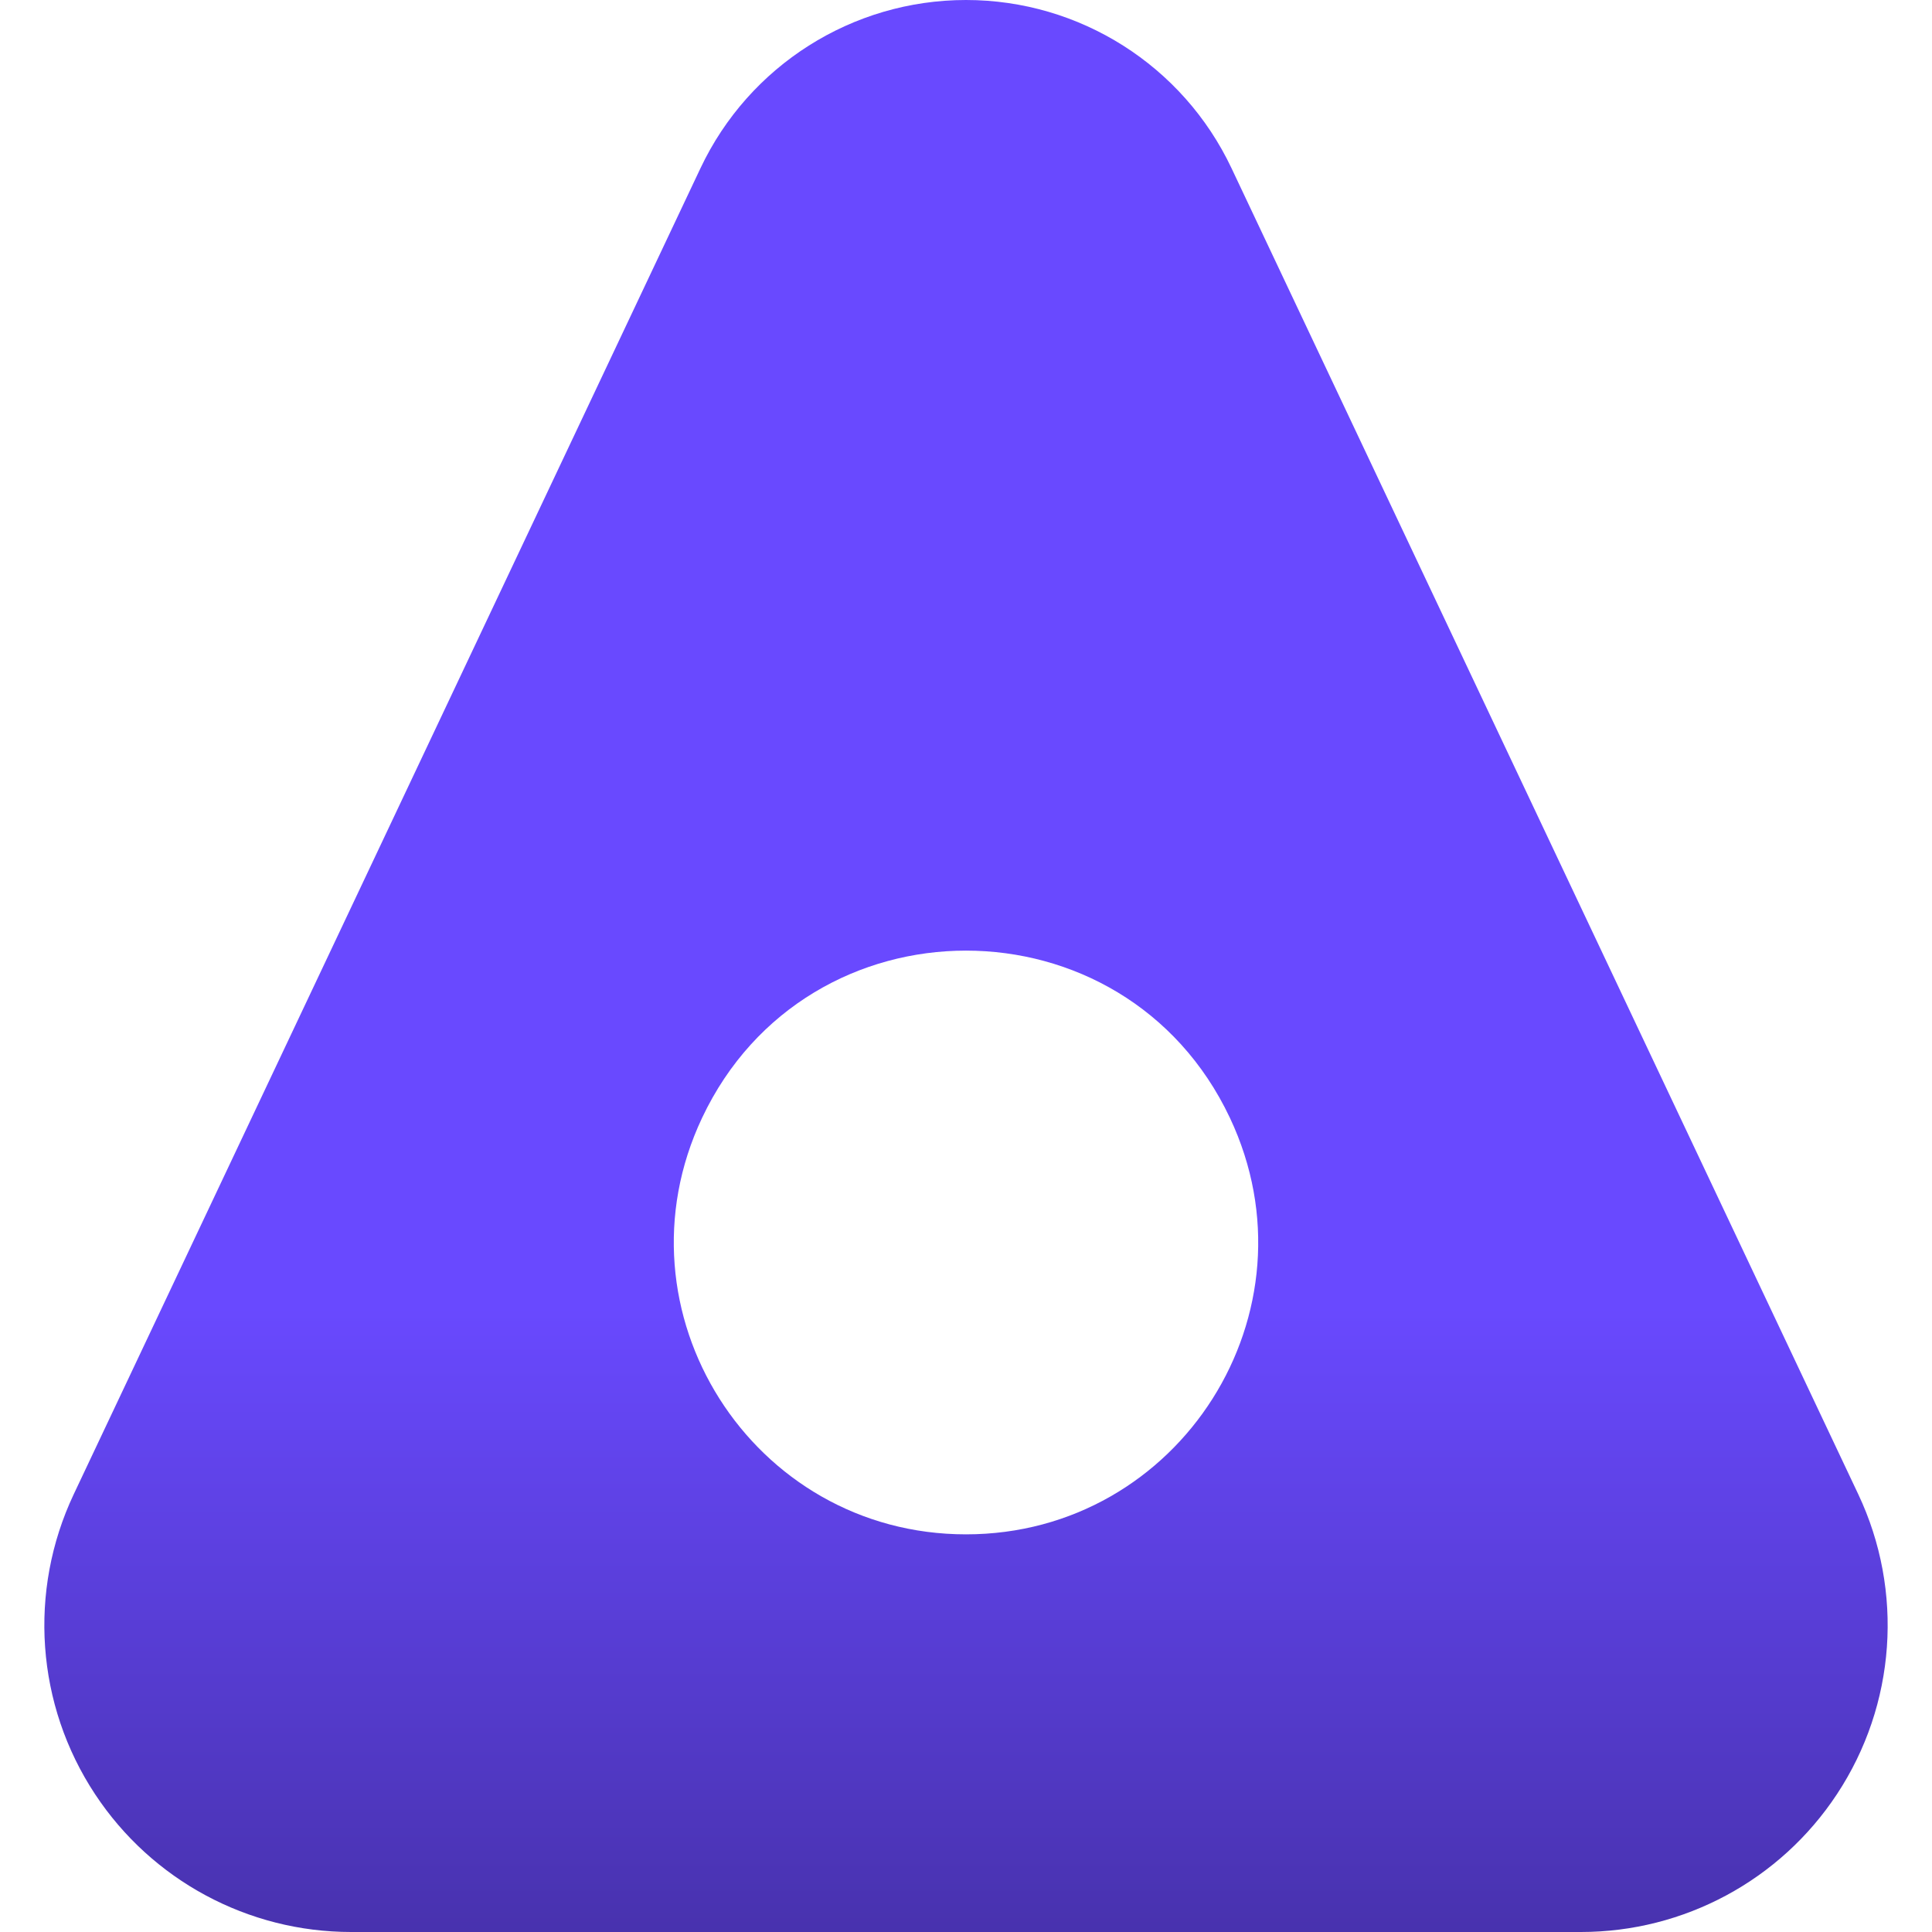 <svg width="40" height="40" viewBox="0 0 40 40" fill="none" xmlns="http://www.w3.org/2000/svg">
<path fill-rule="evenodd" clip-rule="evenodd" d="M14.537 23.142C12.642 27.151 15.566 31.767 20 31.767V31.767C24.434 31.767 27.358 27.151 25.463 23.142V23.142C23.282 18.528 16.718 18.528 14.537 23.142V23.142ZM1.969 37.148C0.746 35.297 0.579 32.941 1.527 30.936L14.503 3.482C15.508 1.356 17.648 0 20 0V0C22.352 0 24.492 1.356 25.497 3.482L38.473 30.936C39.421 32.941 39.254 35.297 38.031 37.148V37.148C36.856 38.929 34.865 40 32.731 40H7.269C5.135 40 3.144 38.929 1.969 37.148V37.148Z" fill="url(#paint0_linear_21403_510)"/>
<defs>
<linearGradient id="paint0_linear_21403_510" x1="20" y1="0" x2="20" y2="40" gradientUnits="userSpaceOnUse">
<stop offset="0.677" stop-color="#6949FF"/>
<stop offset="1" stop-color="#4832AE"/>
</linearGradient>
</defs>
</svg>
